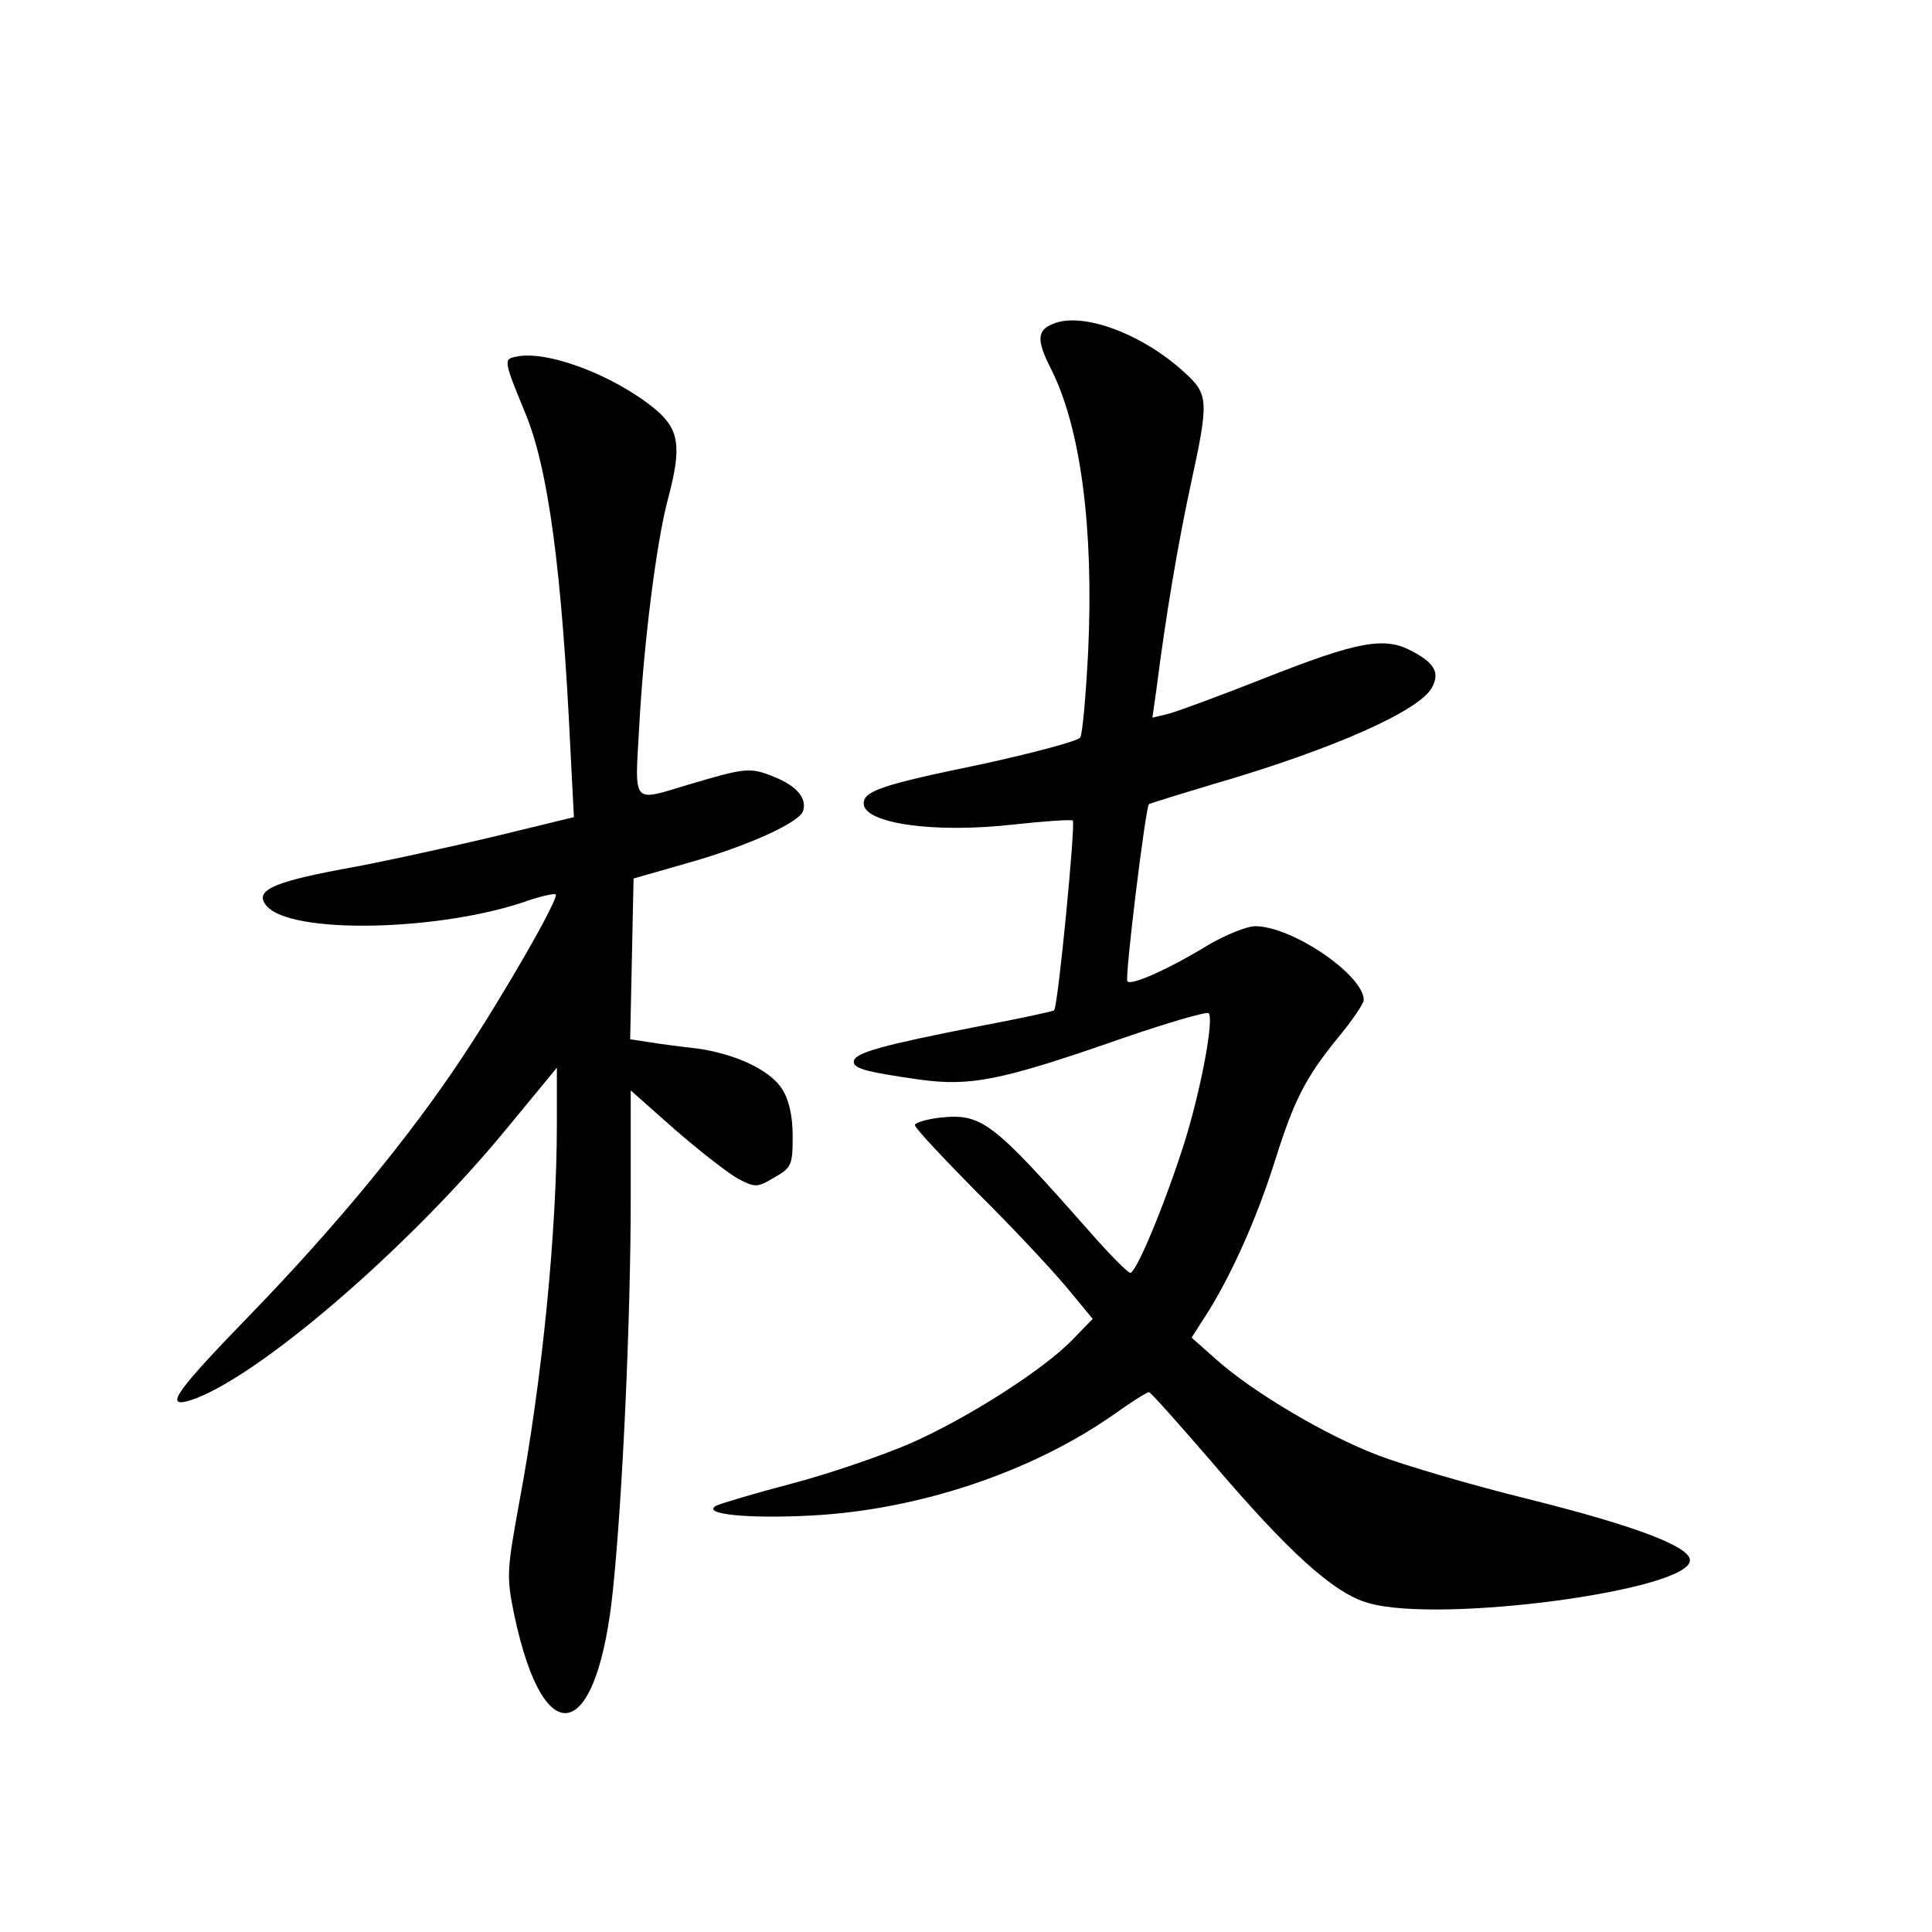 <?xml version="1.0" standalone="no"?>
<!DOCTYPE svg PUBLIC "-//W3C//DTD SVG 20010904//EN"
 "http://www.w3.org/TR/2001/REC-SVG-20010904/DTD/svg10.dtd">
<svg version="1.0" xmlns="http://www.w3.org/2000/svg"
 width="340pt" height="340pt" viewBox="0 0 340 340"
 preserveAspectRatio="xMidYMid meet">
<g transform="translate(0,340) scale(0.1,-0.1)"
fill="#000000" stroke="none">
<path d="M1853 2830 c-28 -11 -29 -29 -4 -78 53 -104 76 -282 66 -498 -4 -78
-10 -146 -14 -152 -4 -6 -82 -27 -174 -47 -175 -36 -207 -47 -207 -69 0 -35
123 -53 264 -37 54 6 101 9 104 7 5 -5 -26 -328 -33 -334 -2 -2 -63 -15 -137
-29 -163 -32 -210 -45 -215 -59 -4 -14 18 -20 116 -34 89 -12 142 -2 354 72
81 28 150 48 154 45 10 -10 -14 -137 -43 -229 -33 -104 -84 -228 -95 -228 -4
0 -36 32 -71 72 -173 196 -190 209 -265 201 -24 -3 -43 -9 -43 -13 0 -5 49
-57 108 -117 60 -59 130 -134 157 -166 l48 -58 -34 -35 c-51 -54 -190 -142
-289 -185 -49 -21 -142 -53 -207 -70 -65 -17 -125 -35 -133 -39 -26 -15 58
-23 169 -17 189 10 387 77 530 177 31 22 59 40 63 40 3 0 51 -54 108 -120 137
-161 217 -234 278 -251 126 -37 571 23 566 76 -2 24 -98 60 -277 105 -106 26
-228 62 -272 79 -92 35 -220 111 -284 168 l-44 39 32 50 c43 71 84 164 115
262 33 105 53 145 110 215 25 30 46 61 46 67 0 44 -126 130 -191 130 -15 0
-51 -15 -81 -32 -70 -43 -137 -73 -144 -65 -5 5 32 307 38 312 2 1 53 17 113
35 210 61 363 129 385 170 14 26 5 43 -35 64 -48 26 -94 18 -261 -48 -76 -30
-152 -58 -167 -62 l-29 -7 7 49 c17 134 38 256 60 359 33 151 32 161 -11 200
-74 68 -180 107 -231 85z"/>
<path d="M907 2772 c-21 -4 -20 -8 17 -98 41 -98 65 -278 80 -596 l6 -116
-148 -36 c-81 -19 -199 -45 -262 -56 -122 -23 -153 -38 -131 -64 42 -51 307
-45 460 9 24 8 46 13 49 11 6 -7 -91 -176 -164 -286 -94 -142 -223 -298 -371
-451 -132 -136 -155 -167 -110 -154 114 35 383 265 558 478 l89 108 0 -99 c0
-190 -26 -451 -66 -665 -22 -121 -23 -131 -9 -199 53 -250 147 -224 174 47 17
166 31 478 31 688 l0 188 79 -70 c44 -38 94 -77 111 -86 29 -15 33 -15 63 3
30 17 32 22 32 73 0 36 -7 65 -19 83 -21 33 -83 62 -151 71 -27 3 -65 8 -83
11 l-33 5 3 141 3 142 98 28 c105 30 192 70 200 90 8 23 -11 45 -51 61 -42 17
-50 16 -151 -14 -100 -30 -94 -37 -86 104 8 146 30 321 50 397 25 93 21 124
-22 160 -73 60 -192 105 -246 92z"/>
</g>
</svg>
